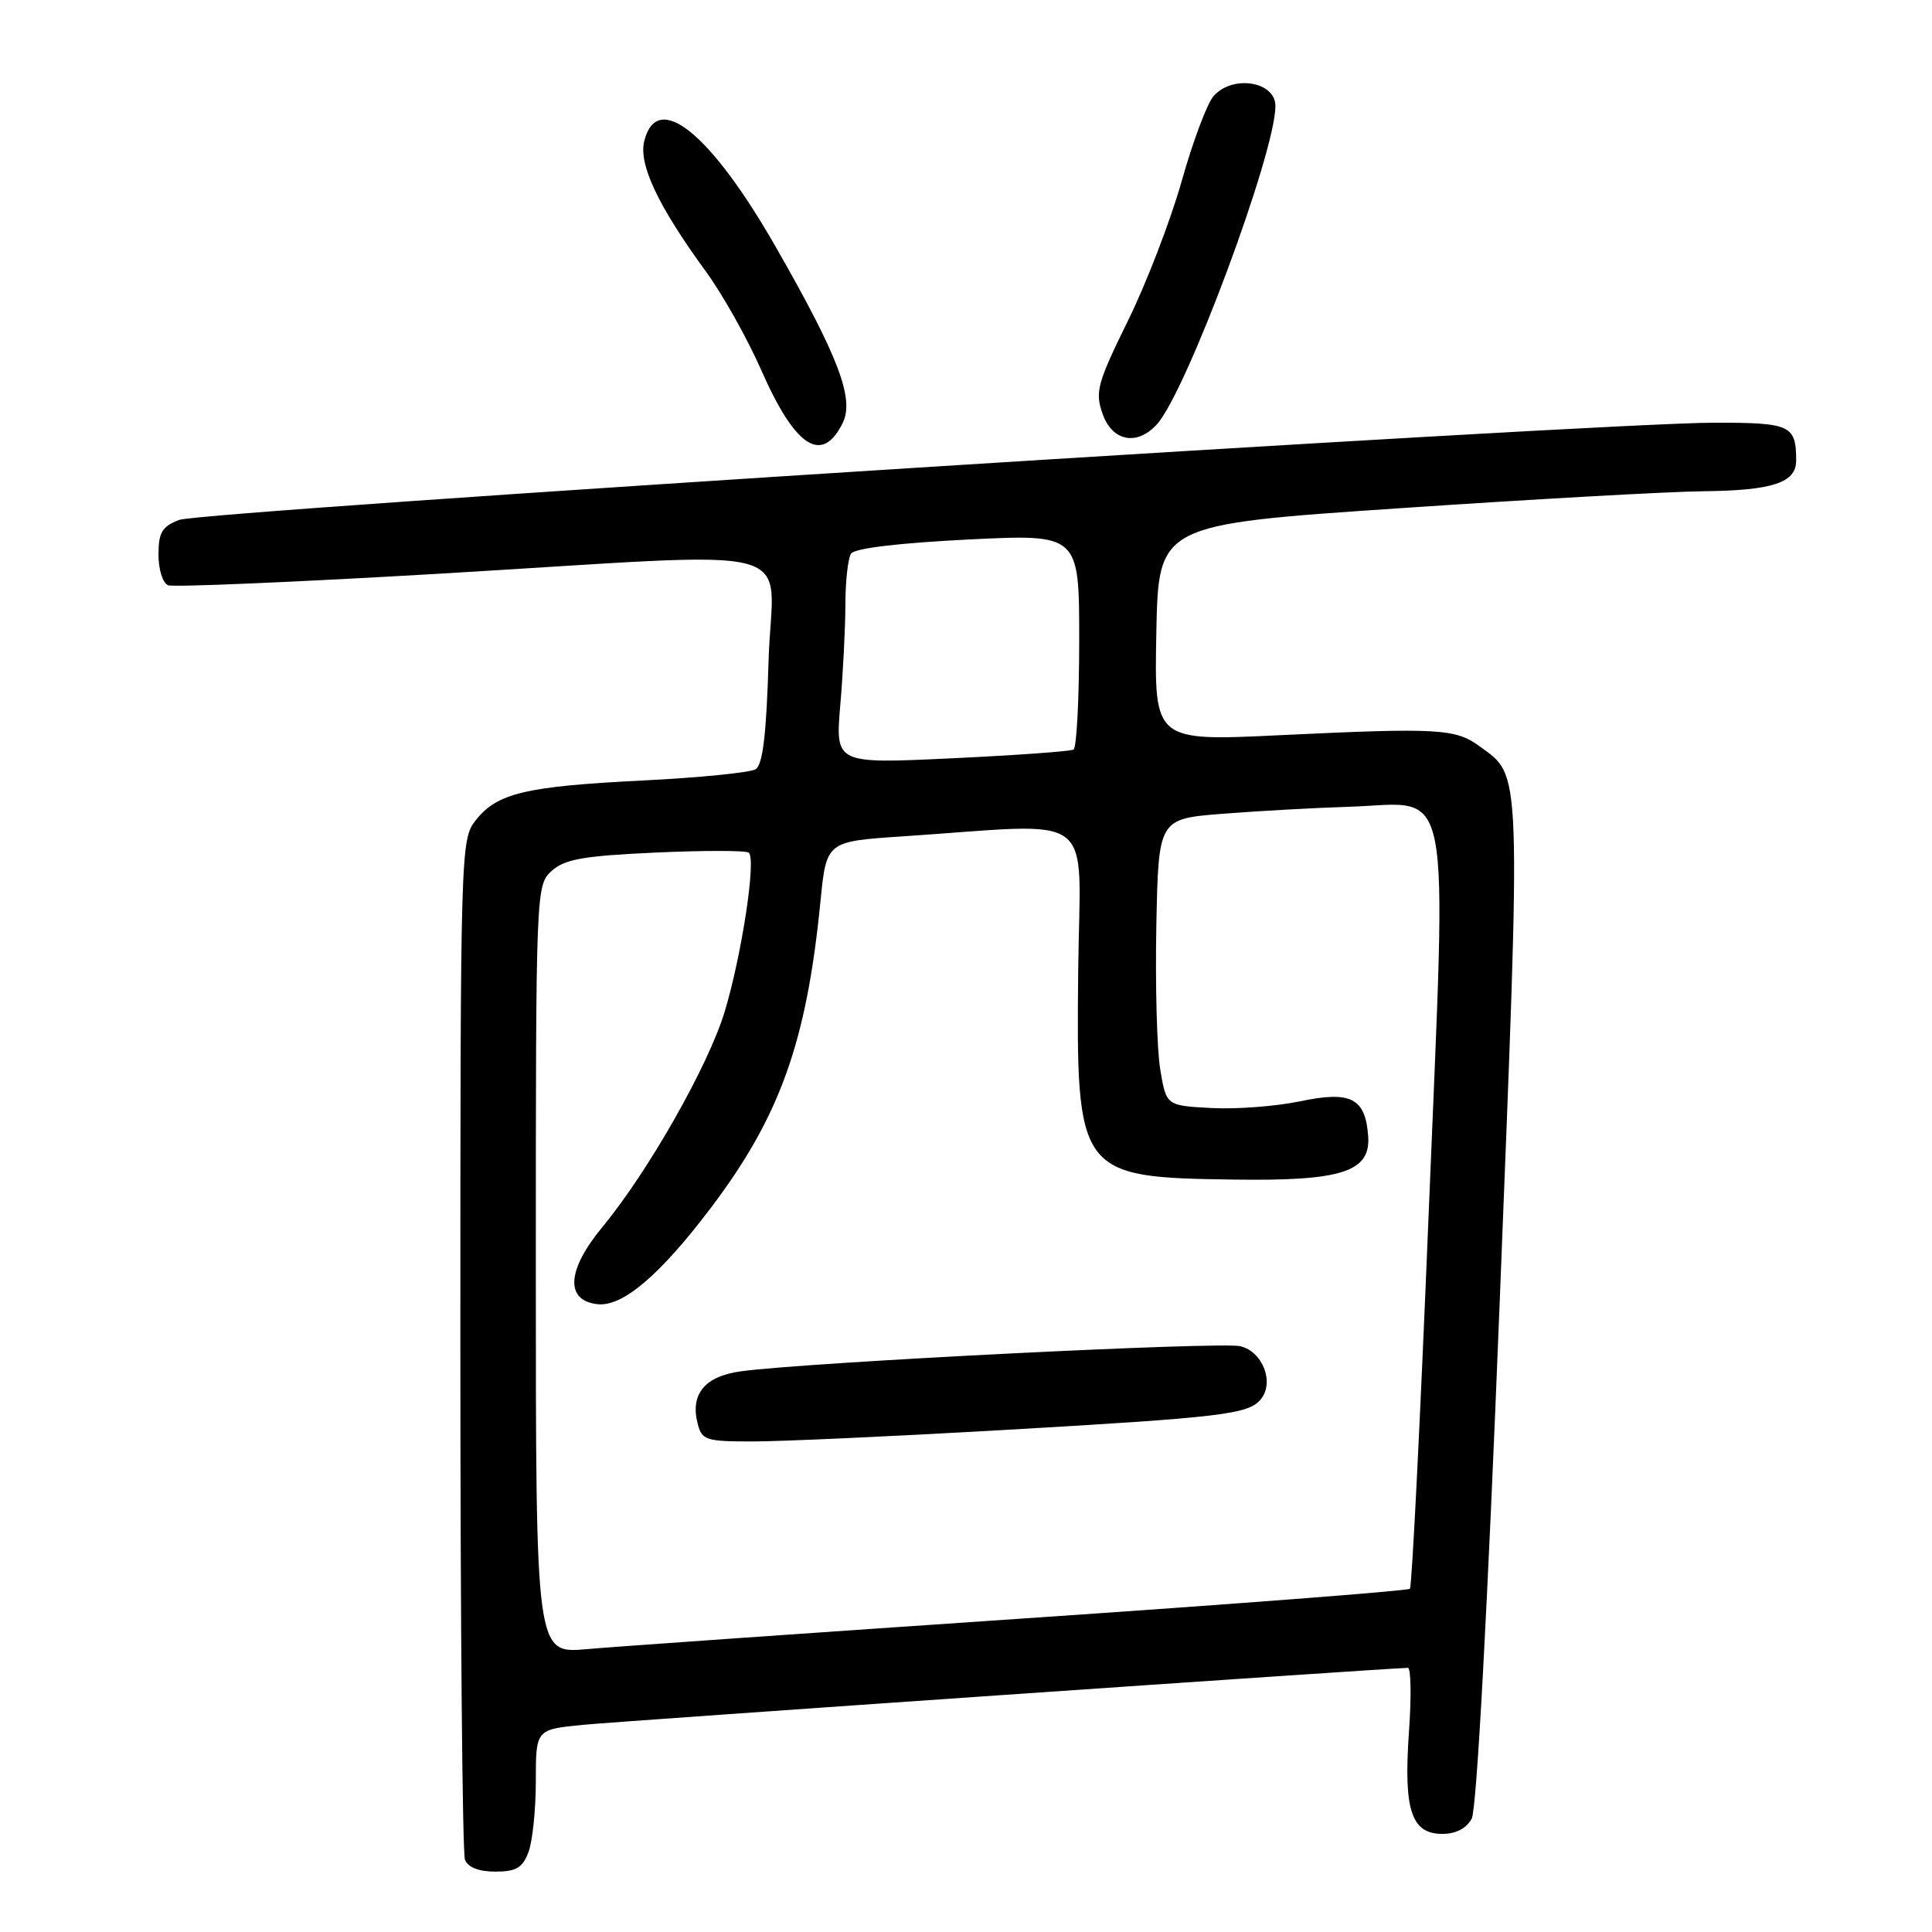 <?xml version="1.0" encoding="UTF-8" standalone="no"?>
<!DOCTYPE svg PUBLIC "-//W3C//DTD SVG 1.1//EN" "http://www.w3.org/Graphics/SVG/1.1/DTD/svg11.dtd" >
<svg xmlns="http://www.w3.org/2000/svg" xmlns:xlink="http://www.w3.org/1999/xlink" version="1.1" viewBox="0 0 256 256">
 <g >
 <path fill="currentColor"
d=" M 70.02 245.43 C 70.56 244.02 71.00 239.78 71.00 236.01 C 71.00 229.16 71.00 229.16 77.25 228.55 C 82.57 228.04 184.39 221.00 186.55 221.00 C 186.96 221.00 187.03 224.85 186.69 229.55 C 185.97 239.85 187.00 243.00 191.13 243.00 C 192.91 243.00 194.32 242.27 195.01 240.98 C 195.67 239.75 197.11 213.09 198.71 172.72 C 201.57 100.51 201.66 103.00 196.00 98.85 C 192.87 96.55 190.45 96.42 169.72 97.41 C 152.94 98.22 152.94 98.22 153.22 83.86 C 153.50 69.50 153.50 69.50 185.50 67.34 C 203.10 66.15 221.24 65.13 225.82 65.09 C 234.87 64.99 238.00 63.95 238.00 61.05 C 238.00 56.33 237.29 56.00 227.14 56.01 C 211.64 56.02 26.77 67.73 23.75 68.89 C 21.46 69.77 21.00 70.55 21.00 73.51 C 21.00 75.47 21.57 77.28 22.28 77.55 C 22.98 77.82 39.07 77.14 58.03 76.03 C 108.07 73.09 102.30 71.57 101.84 87.56 C 101.55 97.35 101.07 101.34 100.12 101.93 C 99.40 102.37 92.66 103.05 85.15 103.42 C 69.60 104.20 65.86 105.09 63.02 108.71 C 61.04 111.22 61.00 112.61 61.00 178.05 C 61.00 214.78 61.27 245.55 61.61 246.42 C 62.00 247.43 63.44 248.00 65.63 248.00 C 68.38 248.00 69.24 247.50 70.02 245.43 Z  M 111.65 56.07 C 113.25 52.87 111.13 47.29 102.81 32.75 C 94.14 17.59 87.07 11.89 85.37 18.68 C 84.59 21.77 87.18 27.26 93.53 35.97 C 95.75 39.01 99.04 44.88 100.85 49.00 C 105.36 59.27 108.90 61.59 111.65 56.07 Z  M 153.30 56.22 C 157.22 51.89 169.00 20.24 169.00 14.05 C 169.00 10.77 163.30 9.87 160.79 12.75 C 159.95 13.71 158.05 18.77 156.58 24.00 C 155.10 29.23 151.89 37.58 149.43 42.56 C 145.40 50.77 145.08 51.93 146.09 54.81 C 147.37 58.49 150.67 59.13 153.30 56.22 Z  M 71.00 168.22 C 71.00 117.77 71.02 117.29 73.10 115.40 C 74.83 113.84 77.28 113.41 86.85 112.97 C 93.26 112.68 98.82 112.68 99.21 112.98 C 100.23 113.75 98.32 126.38 96.04 134.00 C 93.89 141.16 85.91 155.22 79.81 162.60 C 75.11 168.29 74.85 172.31 79.15 172.81 C 82.48 173.19 87.41 169.01 94.16 160.09 C 103.34 147.97 106.87 138.11 108.71 119.50 C 109.50 111.50 109.50 111.50 119.50 110.83 C 145.86 109.08 143.10 107.00 142.87 128.45 C 142.58 155.67 142.83 156.01 163.49 156.30 C 177.81 156.51 181.64 155.27 181.29 150.53 C 180.92 145.50 179.00 144.52 172.31 145.92 C 169.12 146.59 163.81 147.00 160.52 146.82 C 154.54 146.50 154.54 146.50 153.74 141.73 C 153.30 139.10 153.07 130.55 153.22 122.73 C 153.50 108.50 153.50 108.50 162.00 107.83 C 166.68 107.46 174.23 107.04 178.79 106.90 C 192.64 106.45 191.71 101.70 189.32 160.46 C 188.21 187.72 187.09 210.25 186.82 210.52 C 186.54 210.79 163.41 212.57 135.41 214.47 C 107.41 216.37 81.46 218.19 77.75 218.52 C 71.00 219.12 71.00 219.12 71.00 168.22 Z  M 132.50 189.51 C 161.93 187.82 165.41 187.41 167.05 185.43 C 168.90 183.21 167.34 179.12 164.36 178.38 C 161.86 177.75 107.09 180.50 98.21 181.70 C 93.41 182.35 91.45 184.69 92.43 188.59 C 93.00 190.84 93.49 191.00 99.77 191.00 C 103.47 191.00 118.20 190.33 132.50 189.51 Z  M 111.34 93.45 C 111.71 89.19 112.01 83.18 112.02 80.10 C 112.02 77.02 112.36 73.99 112.77 73.36 C 113.22 72.65 119.09 71.95 128.25 71.49 C 143.00 70.76 143.00 70.76 143.00 84.82 C 143.00 92.55 142.66 99.08 142.25 99.32 C 141.84 99.56 134.57 100.08 126.09 100.48 C 110.69 101.21 110.69 101.21 111.34 93.45 Z "/>
</g>
</svg>